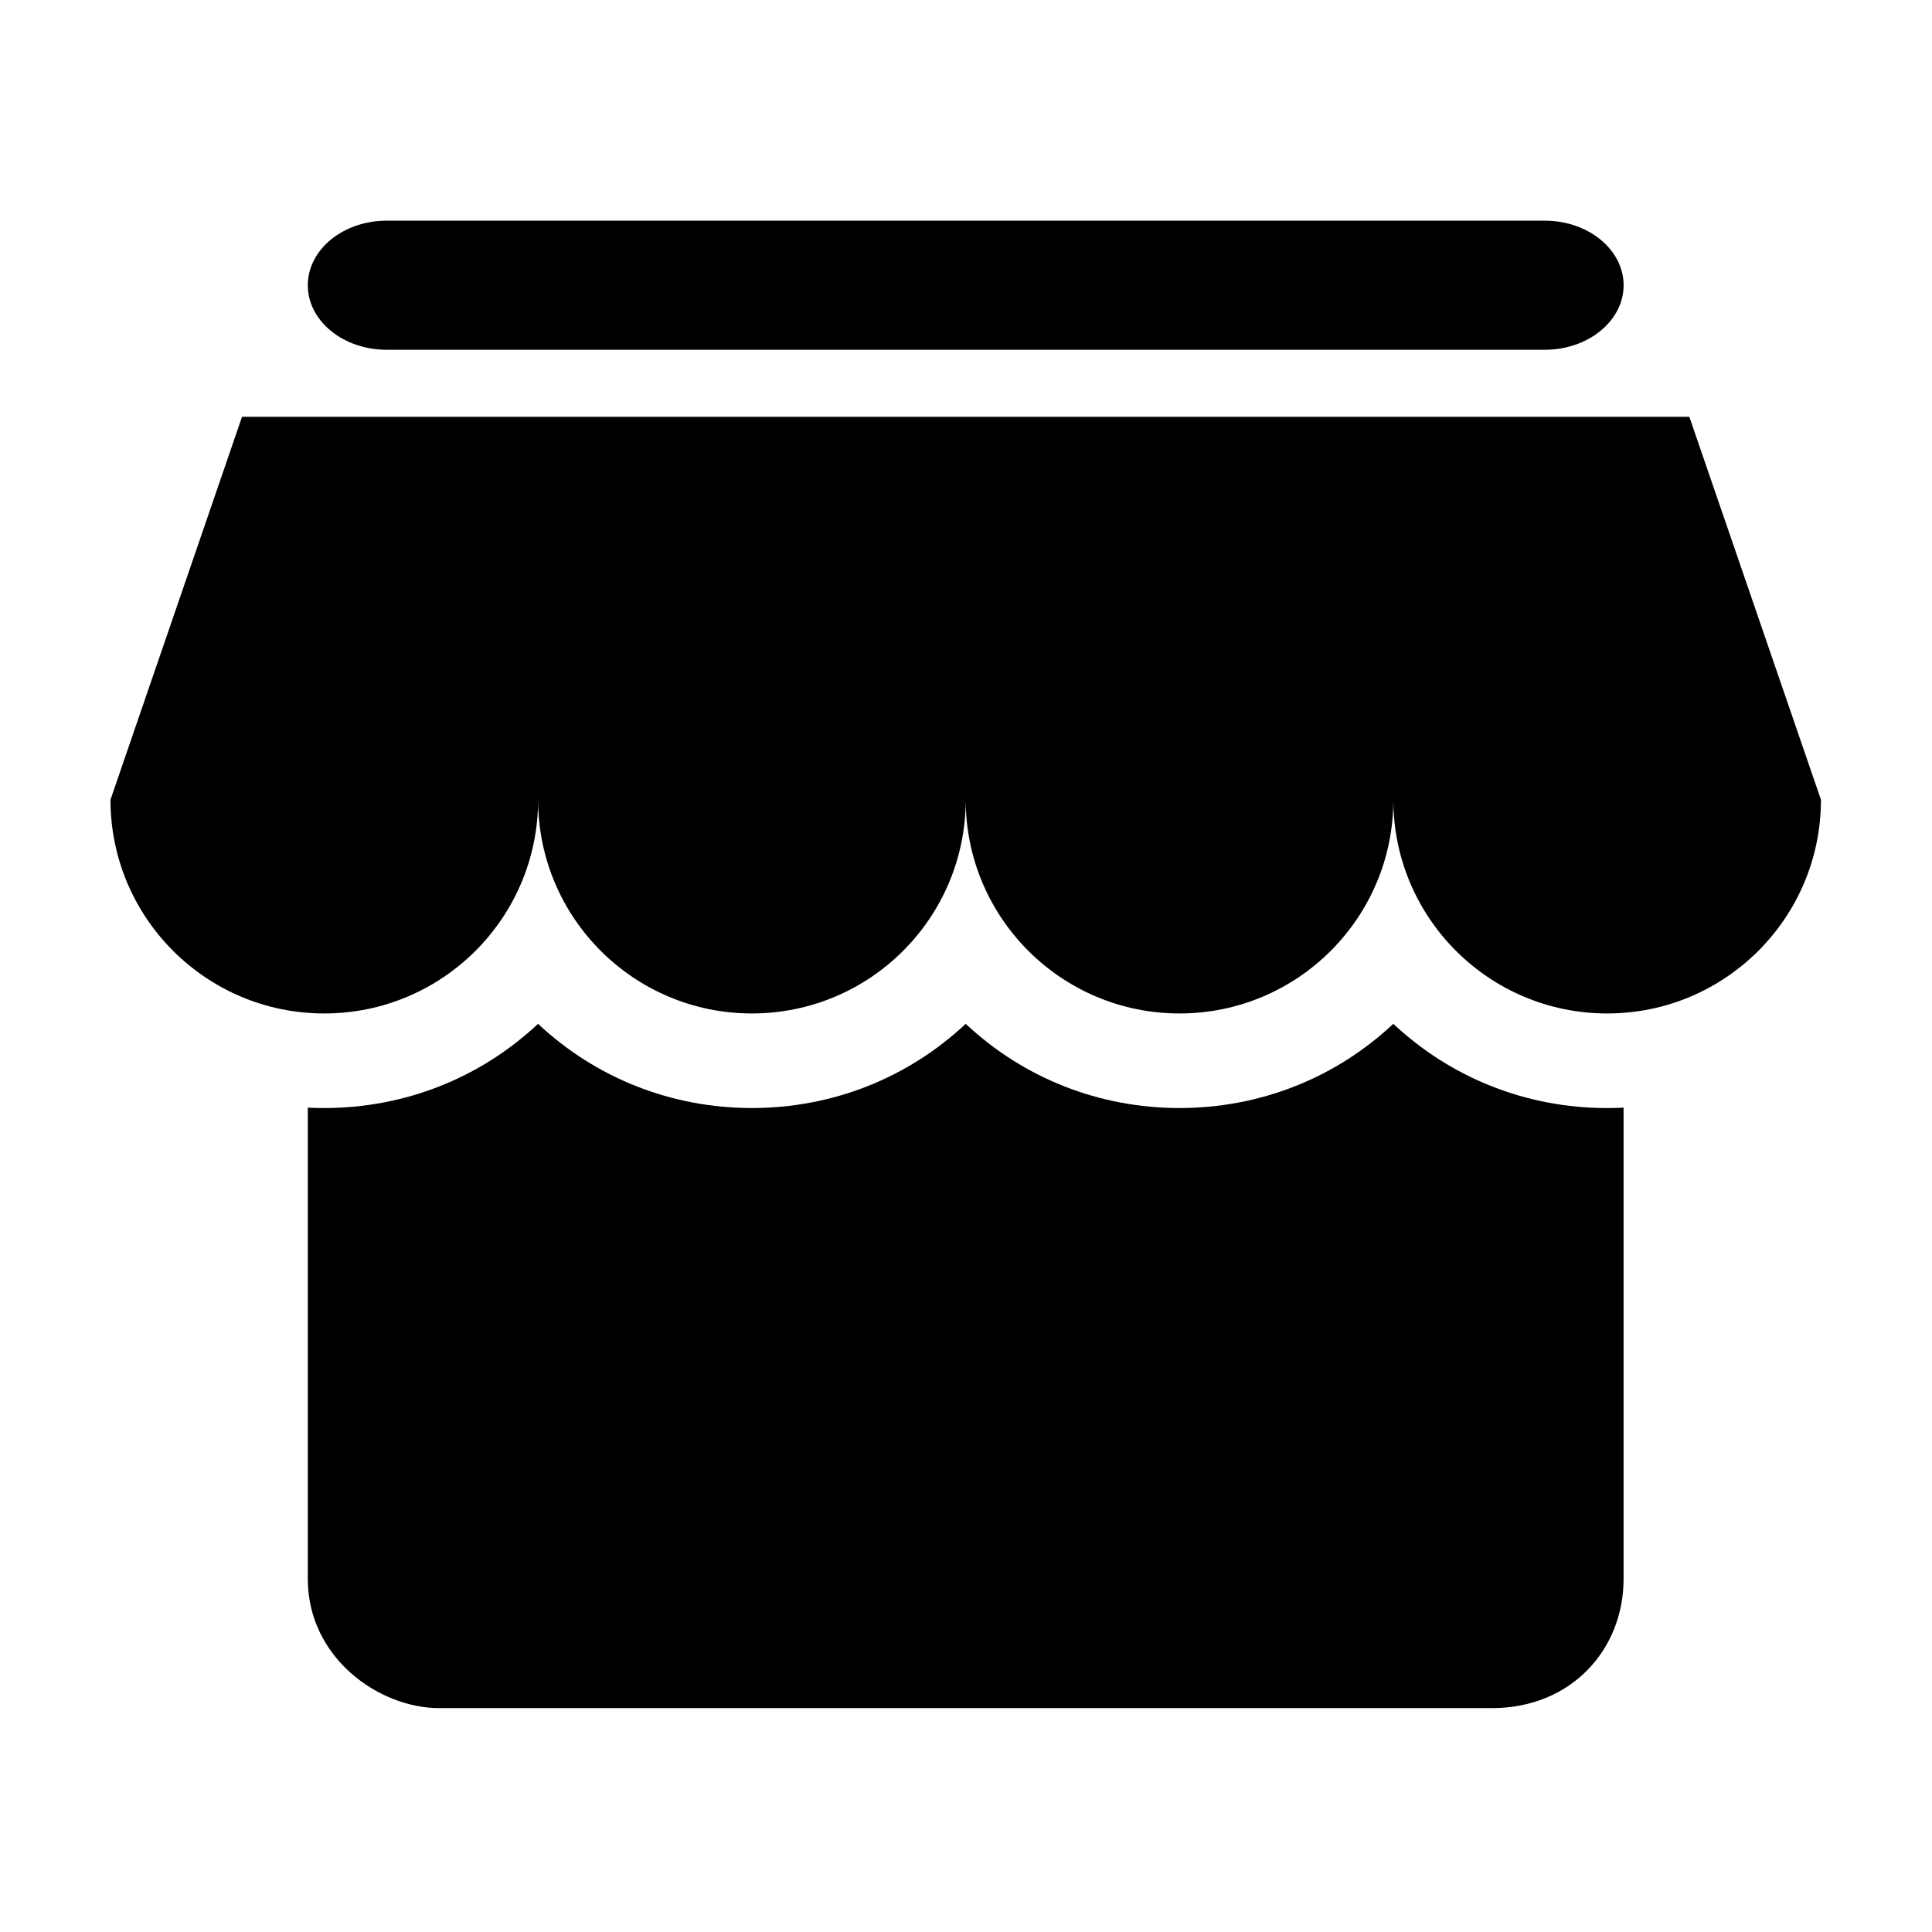 <?xml version="1.0" standalone="no"?><!DOCTYPE svg PUBLIC "-//W3C//DTD SVG 1.1//EN" "http://www.w3.org/Graphics/SVG/1.1/DTD/svg11.dtd">

<svg class="icon" style="width: 1em; height: 1em;vertical-align: middle;fill: currentColor;overflow: hidden;" viewBox="0 0 1024 1024" version="1.1" xmlns="http://www.w3.org/2000/svg" p-id="2549"><path d="M895.386 220.901H128.285L58.553 423.873c0 62.554 50.737 113.28 113.328 113.28 62.572 0 113.328-50.687 113.328-113.28 0 62.554 50.736 113.28 113.309 113.28 62.573 0 113.328-50.687 113.328-113.28 0 62.554 50.736 113.28 113.328 113.28 62.573 0 113.328-50.687 113.328-113.28 0 62.554 50.736 113.28 113.31 113.28 62.593 0 113.328-50.687 113.328-113.28L895.386 220.901m-690.4-35.511h613.72c23.097 0 41.844-15.312 41.844-34.203 0-18.89-18.746-34.231-41.844-34.231H204.986c-23.096 0-41.843 15.311-41.843 34.231 0 18.921 18.747 34.203 41.843 34.203M738.483 542.648c-30.758 28.833-70.753 44.635-113.31 44.635s-82.59-15.802-113.328-44.635c-30.776 28.833-70.773 44.635-113.328 44.635s-82.589-15.802-113.328-44.635c-30.776 28.833-70.773 44.635-113.328 44.635-2.926 0-5.832-0.068-8.719-0.212v249.821c0 41.632 37.551 68.444 69.733 68.444h557.902c42.016 0 69.752-31.066 69.752-68.444V587.071c-2.907 0.144-5.813 0.231-8.739 0.231-42.516 0-82.55-15.821-113.308-44.654m0 0" p-id="2550"></path></svg>
